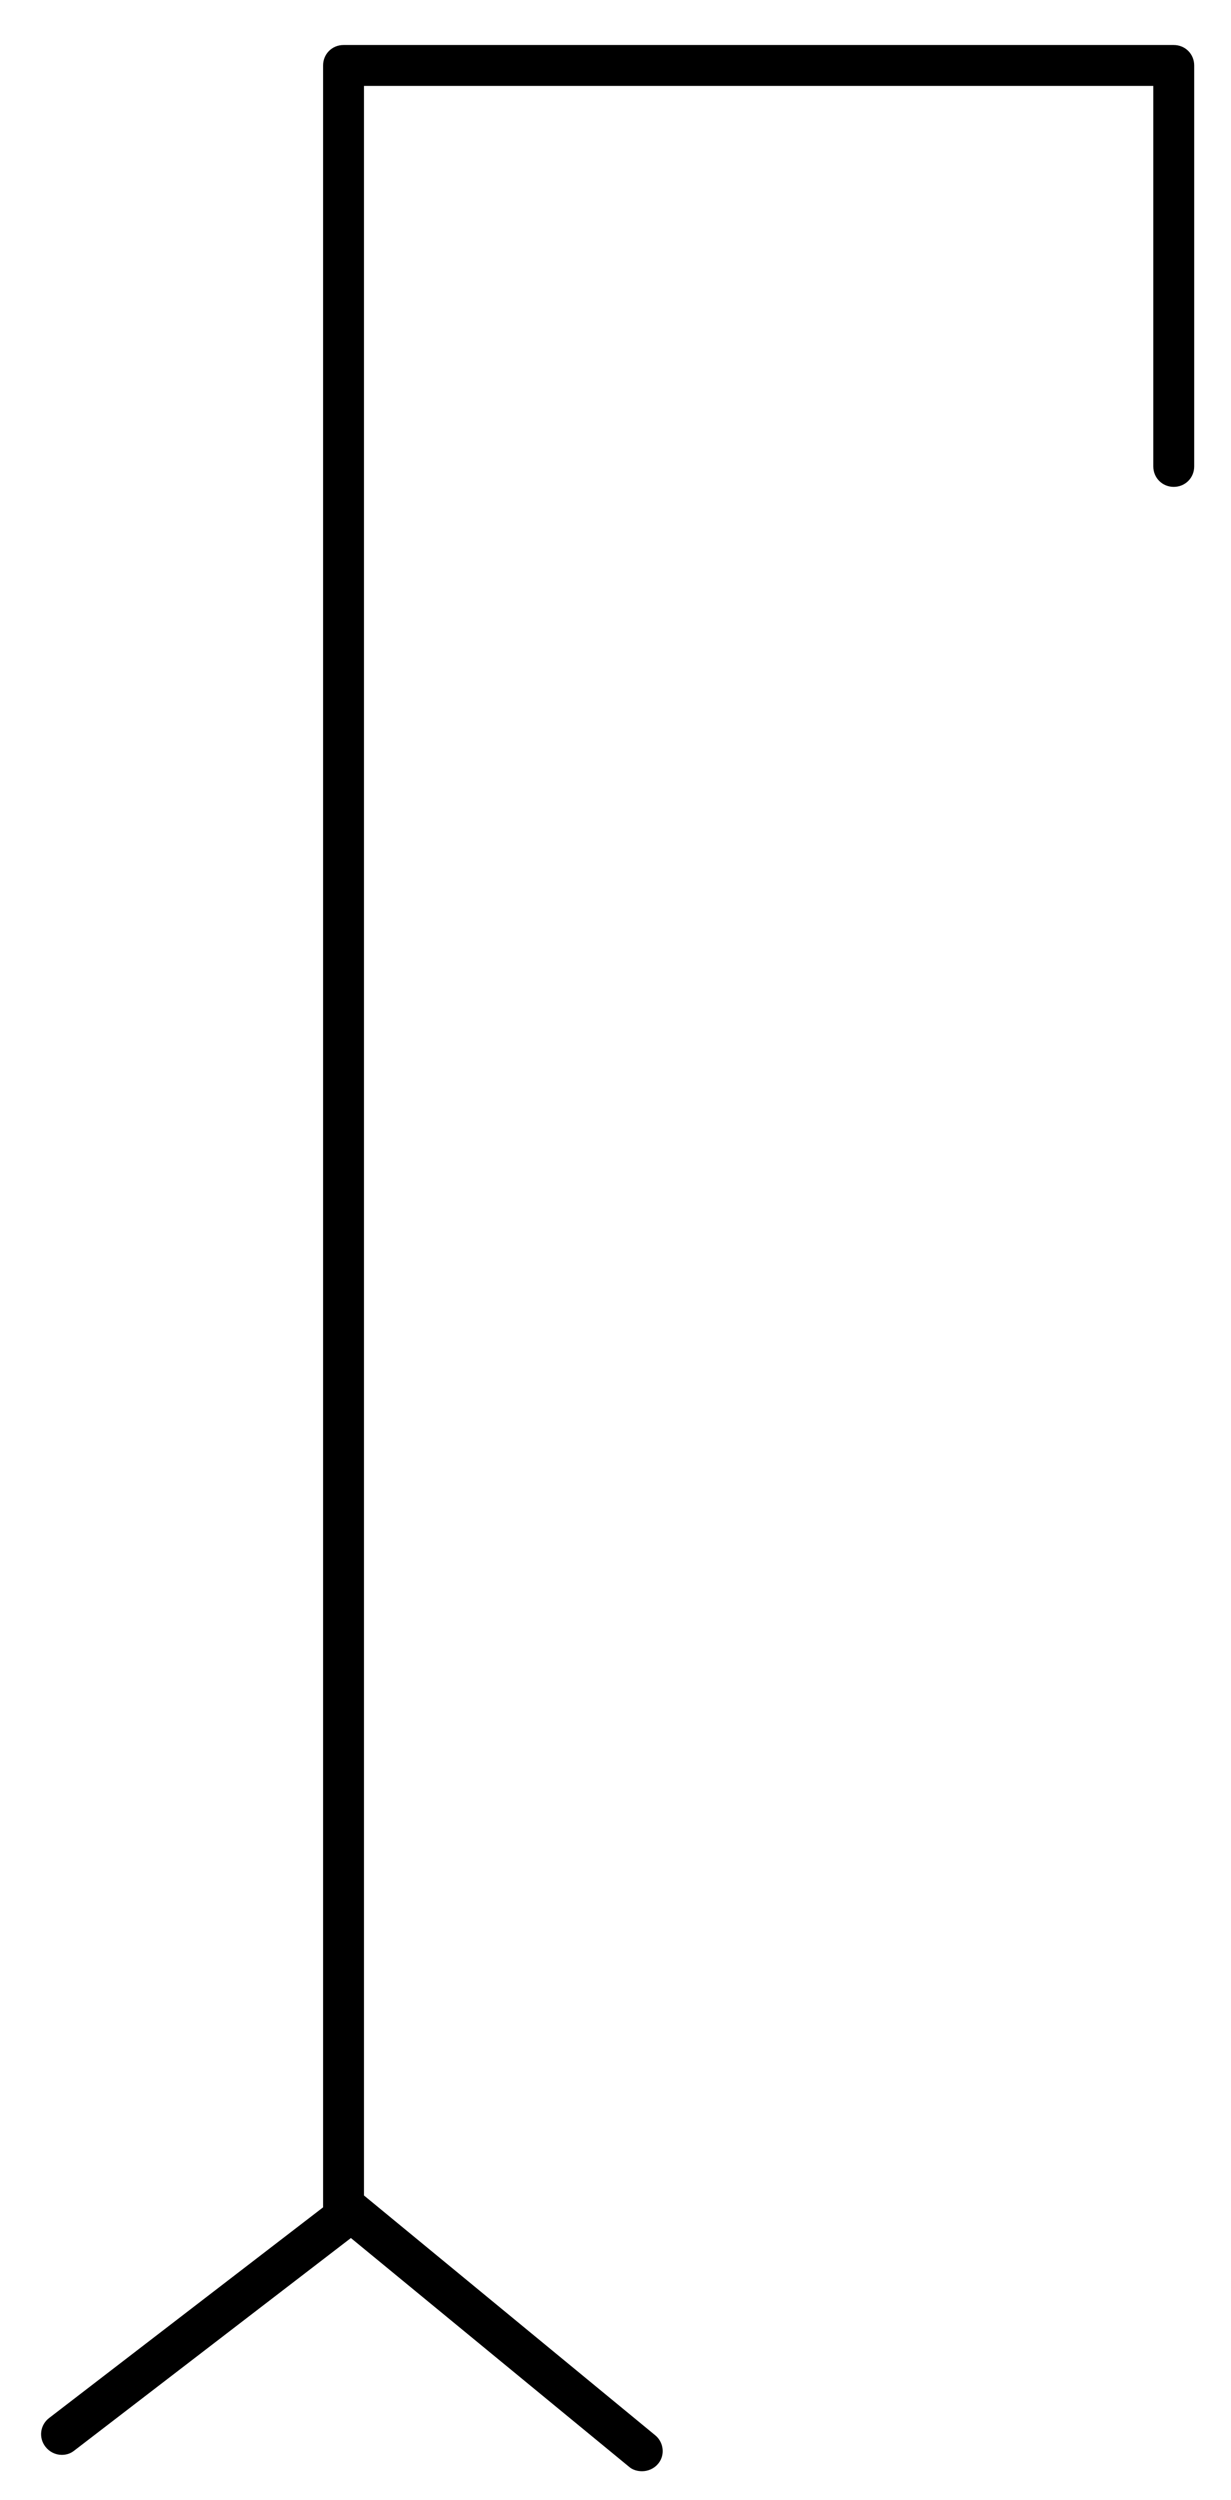 <?xml version="1.0" encoding="utf-8"?>
<!-- Generator: Adobe Illustrator 21.0.0, SVG Export Plug-In . SVG Version: 6.00 Build 0)  -->
<svg version="1.1" id="Layer_1" xmlns="http://www.w3.org/2000/svg" xmlns:xlink="http://www.w3.org/1999/xlink" x="0px" y="0px"
	 viewBox="0 0 301 611" style="enable-background:new 0 0 301 611;" xml:space="preserve">
<style type="text/css">
	.st0{display:none;}
	.st1{display:inline;fill:#FFFFFF;}
	.st2{display:inline;}
</style>
<g class="st0">
	<circle class="st1" cx="287" cy="178" r="64"/>
	<path class="st2" d="M287,247c-38,0-69-31-69-69s31-69,69-69s69,31,69,69S325,247,287,247z M287,119c-32.5,0-59,26.5-59,59
		s26.5,59,59,59c32.5,0,59-26.5,59-59S319.5,119,287,119z"/>
</g>
<path d="M287,11H84c-2.8,0-5,2.2-5,5v523.5L12,591c-2.2,1.7-2.6,4.8-0.9,7c1,1.3,2.5,2,4,2c1.1,0,2.1-0.3,3-1l67.7-52l68,55.9
	c0.9,0.8,2.1,1.1,3.2,1.1c1.4,0,2.9-0.6,3.9-1.8c1.8-2.1,1.4-5.3-0.7-7L89,536.6V21h193v93c0,2.8,2.2,5,5,5c2.8,0,5-2.2,5-5V16
	C292,13.2,289.8,11,287,11z"/>
<g class="st0">
	<path class="st2" d="M287,416c-2.8,0-5-2.2-5-5V248c0-2.8,2.2-5,5-5c2.8,0,5,2.2,5,5v163C292,413.8,289.8,416,287,416z"/>
</g>
<g class="st0">
	<path class="st2" d="M223,493c-1.1,0-2.3-0.4-3.2-1.2c-2.1-1.8-2.4-4.9-0.6-7l64-77c1.8-2.1,4.9-2.4,7-0.6c2.1,1.8,2.4,4.9,0.6,7
		l-64,77C225.9,492.4,224.4,493,223,493z"/>
</g>
<g class="st0">
	<path class="st2" d="M338,494c-1.6,0-3.2-0.8-4.2-2.3l-51-78c-1.5-2.3-0.9-5.4,1.4-6.9c2.3-1.5,5.4-0.9,6.9,1.4l51,78
		c1.5,2.3,0.9,5.4-1.4,6.9C339.9,493.7,338.9,494,338,494z"/>
</g>
<g class="st0">
	<path class="st2" d="M287,328c-0.7,0-1.4-0.1-2-0.4l-80-36c-2.5-1.1-3.6-4.1-2.5-6.6s4.1-3.6,6.6-2.5l80,36
		c2.5,1.1,3.6,4.1,2.5,6.6C290.7,326.9,288.9,328,287,328z"/>
</g>
<g class="st0">
	<path class="st2" d="M287,328c-1.9,0-3.8-1.1-4.6-3c-1.1-2.5,0-5.5,2.6-6.6l82-36c2.5-1.1,5.5,0,6.6,2.6c1.1,2.5,0,5.5-2.6,6.6
		l-82,36C288.4,327.9,287.7,328,287,328z"/>
</g>
</svg>
